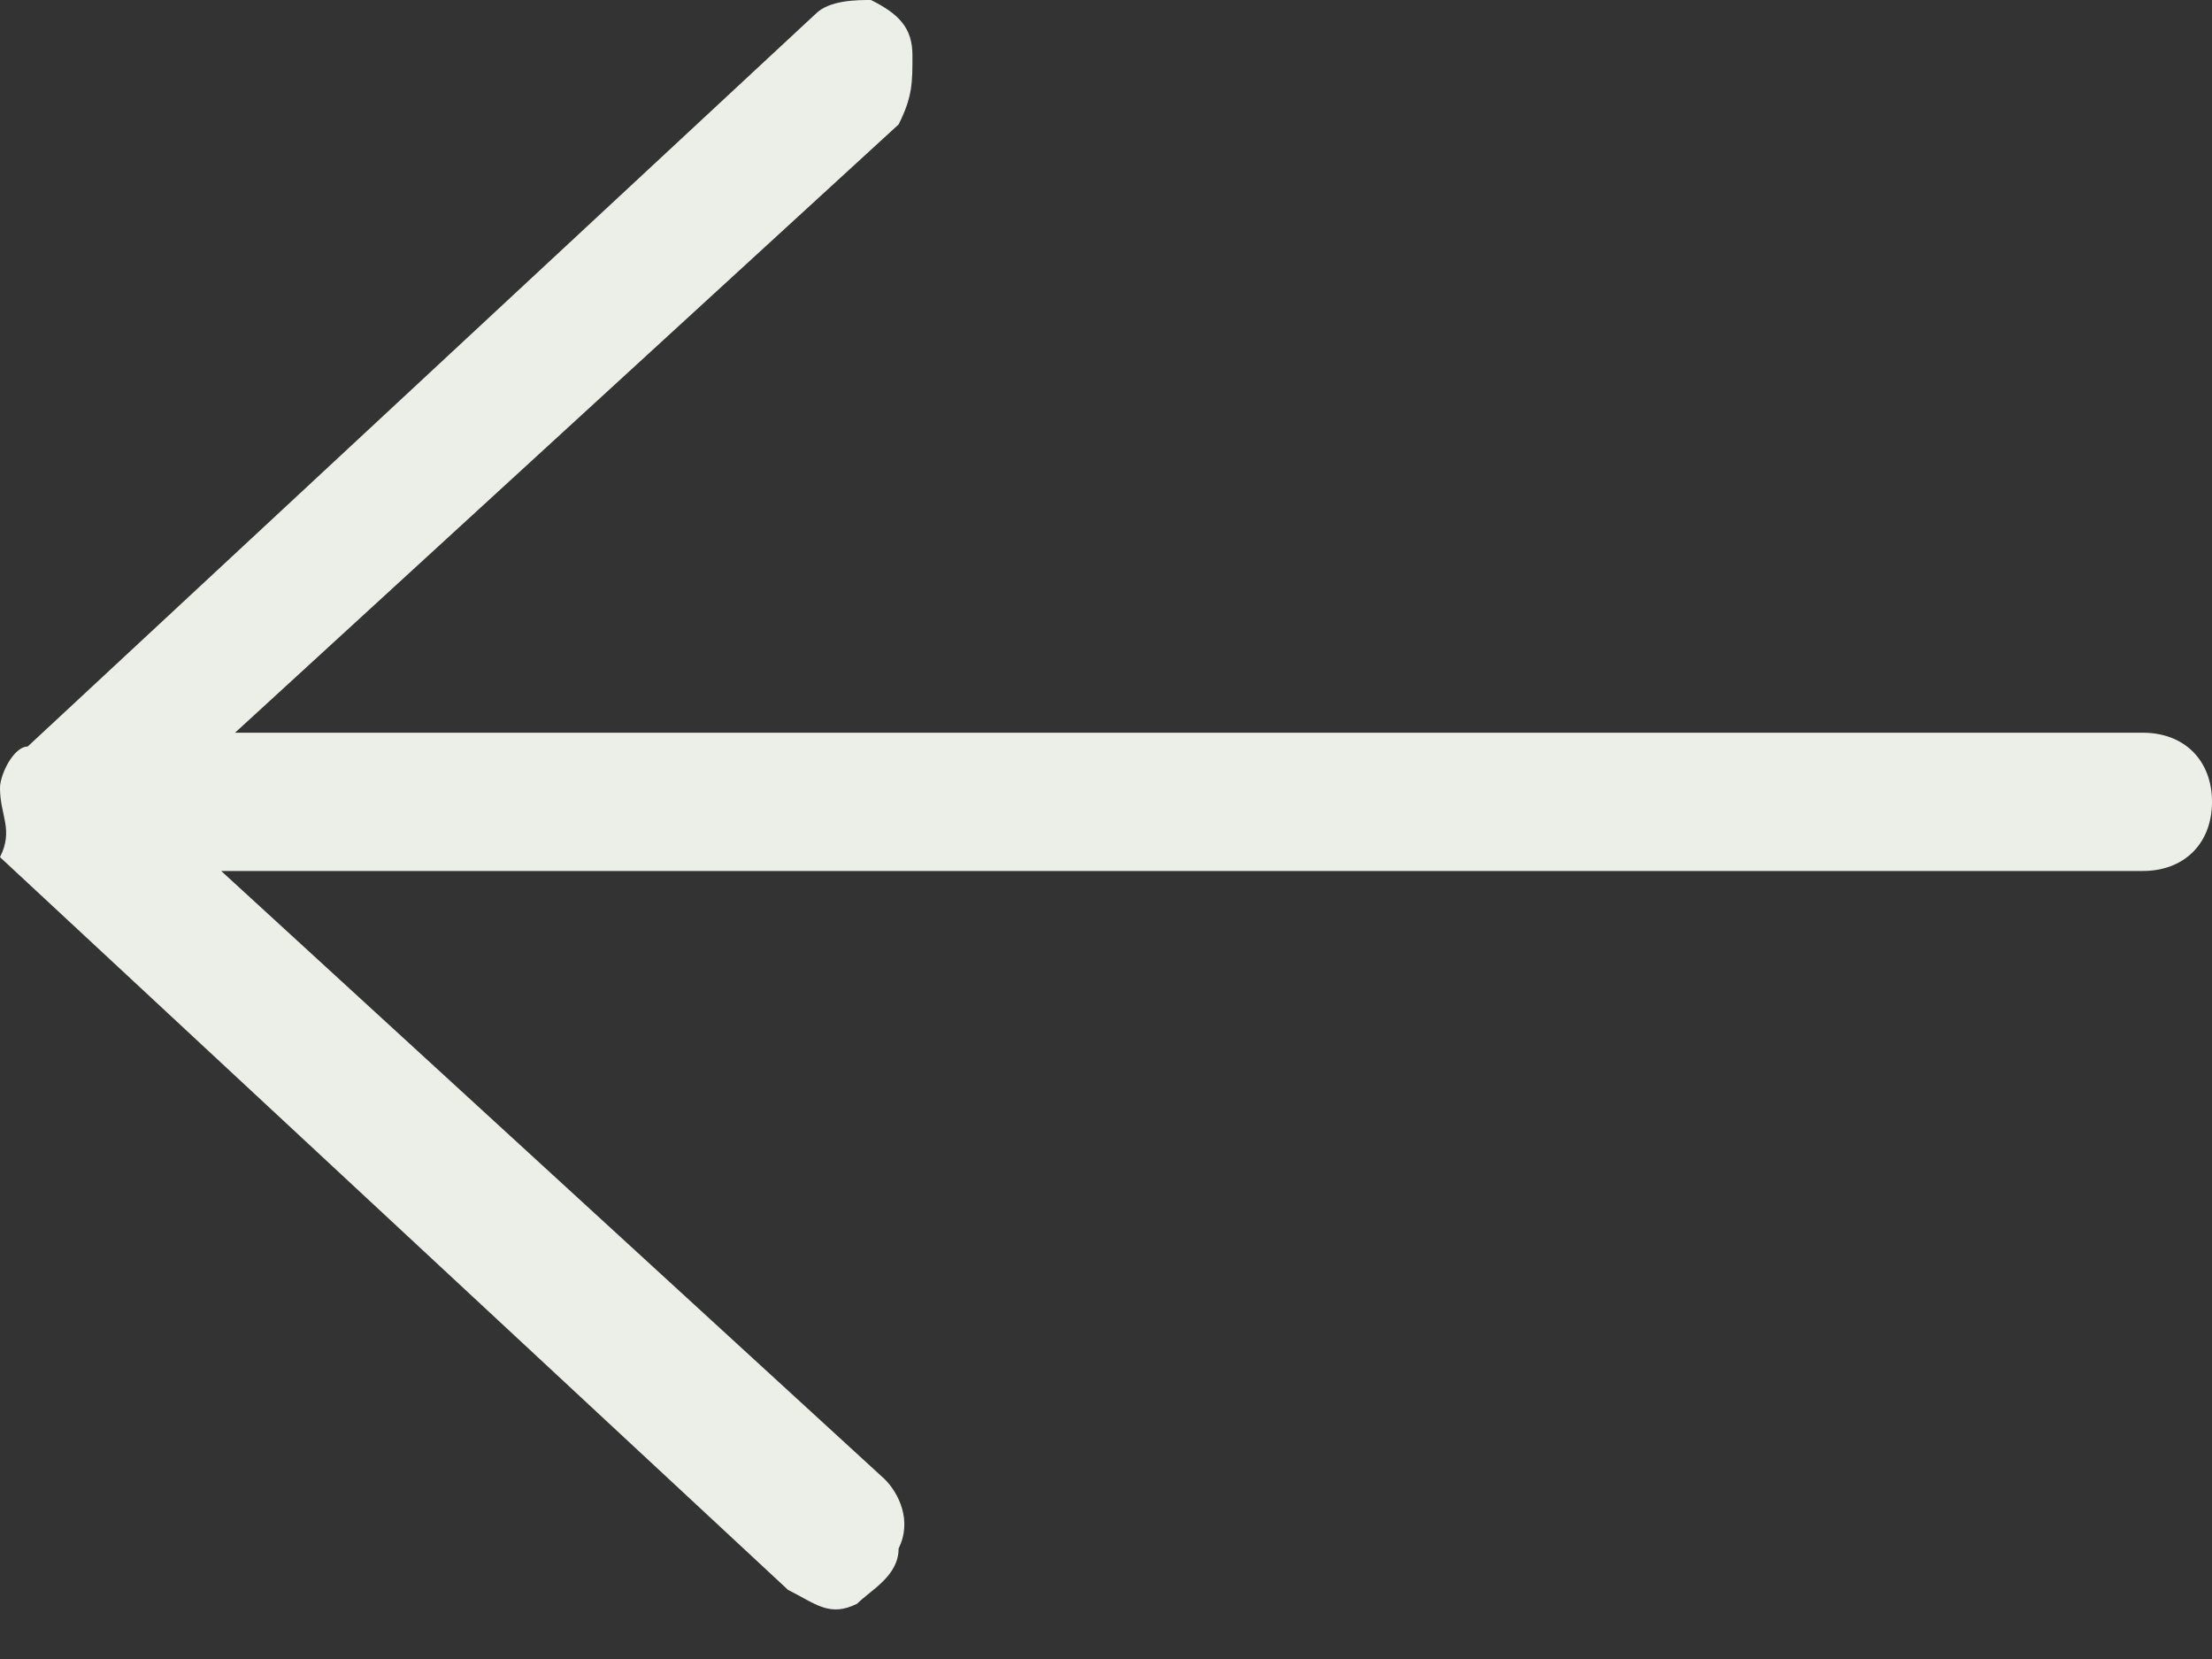 <?xml version="1.0" encoding="utf-8"?>
<!-- Generator: Adobe Illustrator 22.0.1, SVG Export Plug-In . SVG Version: 6.00 Build 0)  -->
<svg version="1.1" id="Layer_1" xmlns="http://www.w3.org/2000/svg" xmlns:xlink="http://www.w3.org/1999/xlink" x="0px" y="0px"
	 viewBox="0 0 16 12" style="enable-background:new 0 0 16 12;" xml:space="preserve">
<rect x="0" y="0" width="16" height="12" fill="#333333" stroke="none"/>
<style type="text/css">
	.st0{fill:none;}
	.st1{fill:#ECEFE8;}
</style>
<title>arrow</title>
<desc>Created with Sketch.</desc>
<g id="Page-1">
	<g id="_x30_1.6-copy-7" transform="translate(-623, -728)">
		<g id="arrow" transform="translate(619, 722)">
			<rect id="Rectangle" class="st0" width="24" height="24"/>
			<path id="Shape" class="st1" d="M4,12.2l5.7,5.3c0.2,0.1,0.3,0.2,0.5,0.1c0.1-0.1,0.3-0.2,0.3-0.4c0.1-0.2,0-0.4-0.1-0.5
				l-4.8-4.4h13.9c0.3,0,0.5-0.2,0.5-0.5s-0.2-0.5-0.5-0.5H5.7l4.8-4.4c0.1-0.2,0.1-0.3,0.1-0.5S10.5,6.1,10.3,6
				C10.2,6,10,6,9.9,6.1l-5.7,5.3c-0.1,0-0.2,0.2-0.2,0.3C4,11.9,4.1,12,4,12.2z"/>
		</g>
	</g>
</g>
</svg>
